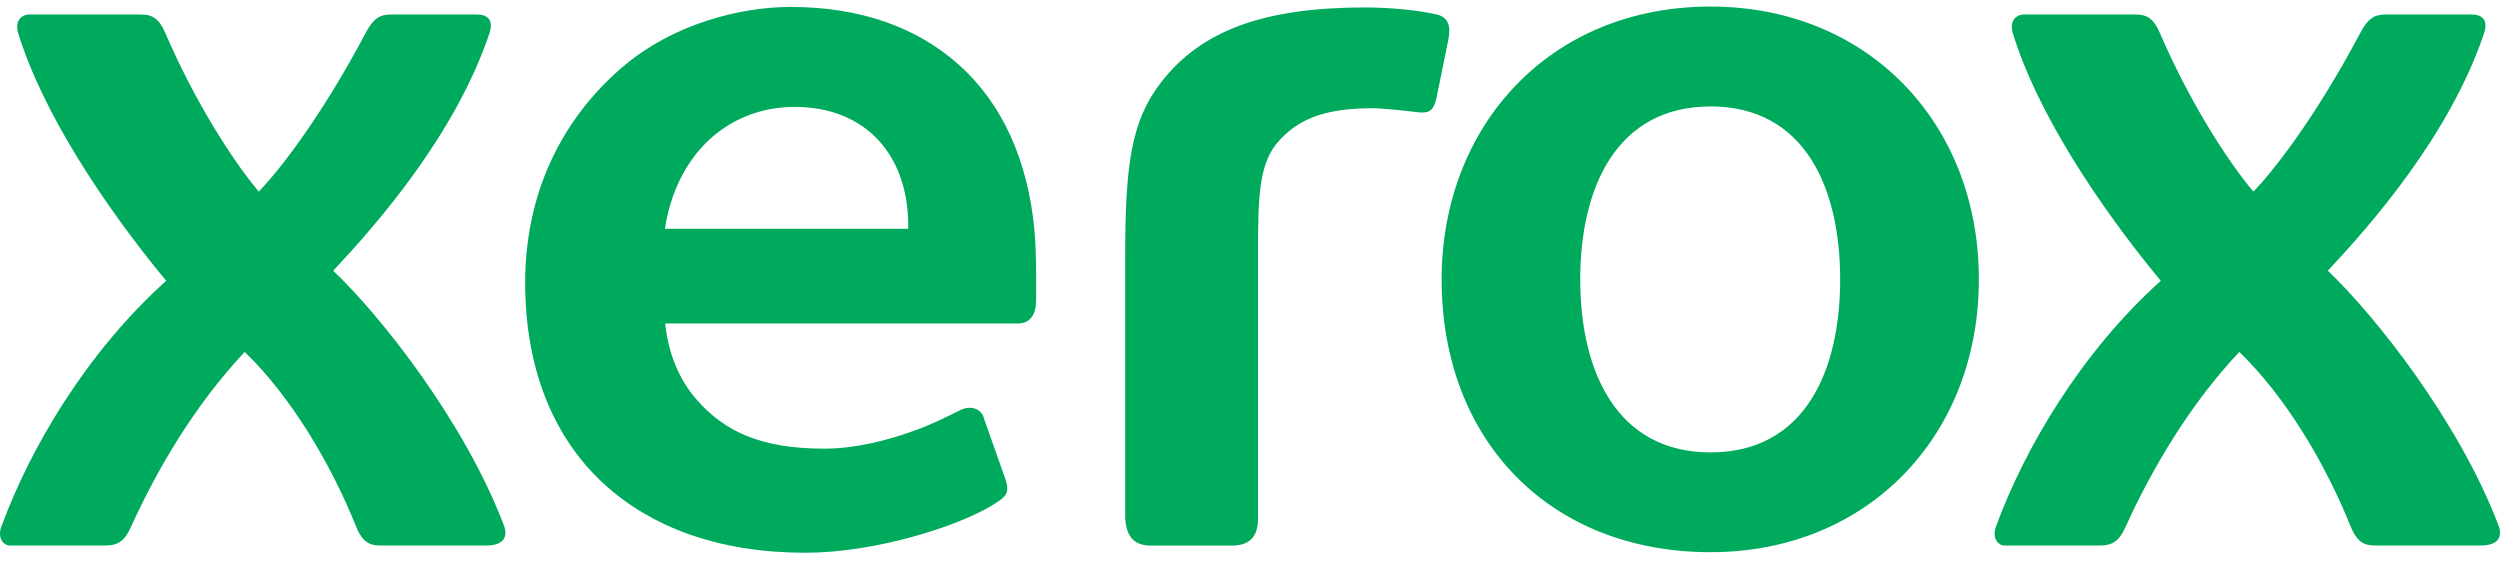 <svg width="119" height="27" viewBox="0 0 119 27" fill="none" xmlns="http://www.w3.org/2000/svg">
<g clip-path="url(#clip0_1_2097)">
<path d="M81.421 0.312C73.728 0.312 68.622 6.027 68.622 13.303C68.622 20.996 73.798 26.284 81.421 26.284C88.899 26.284 94.194 20.758 94.194 13.297C94.194 5.837 88.899 0.312 81.421 0.312ZM37.624 0.33C35.18 0.33 32.088 1.171 29.813 3.04C27.099 5.27 24.998 8.759 24.998 13.453C24.998 17.501 26.311 20.761 28.679 22.969C30.998 25.131 34.278 26.311 38.344 26.311C41.618 26.311 45.572 25.077 47.267 24.03C47.861 23.664 48.047 23.506 47.893 22.908L46.834 19.912C46.711 19.421 46.166 19.295 45.723 19.515C44.978 19.88 44.422 20.168 43.667 20.446C42.202 20.987 40.685 21.356 39.241 21.356C36.201 21.356 34.472 20.531 33.148 19.008C32.307 18.041 31.814 16.814 31.661 15.398H48.438C49.048 15.398 49.32 14.976 49.32 14.264V13.056C49.32 12.467 49.294 11.544 49.243 10.991C48.935 7.617 47.692 4.902 45.619 3.062C43.621 1.288 40.939 0.33 37.624 0.33ZM64.975 0.354C60.131 0.354 57.173 1.464 55.275 3.909C53.82 5.784 53.557 7.881 53.559 12.367V24.682C53.626 25.559 53.98 25.97 54.8 25.97H58.633C59.519 25.97 59.882 25.508 59.882 24.682V12.138C59.882 9.312 59.916 7.735 60.911 6.668C61.767 5.751 62.914 5.151 65.322 5.151C65.799 5.151 66.943 5.277 67.342 5.326C67.493 5.344 67.616 5.356 67.681 5.356C68.096 5.356 68.24 5.205 68.374 4.678L68.948 1.855C69.055 1.276 68.966 0.826 68.389 0.689C67.511 0.481 66.114 0.354 64.975 0.354ZM1.412 0.69C0.996 0.69 0.696 1.021 0.868 1.582C2.01 5.309 4.906 9.734 7.91 13.366C4.082 16.81 1.406 21.392 0.063 25.073C-0.135 25.614 0.172 25.968 0.474 25.968H4.99C5.64 25.968 5.938 25.737 6.237 25.077C7.457 22.383 9.27 19.274 11.648 16.753C13.827 18.849 15.734 22.037 16.957 25.077C17.299 25.918 17.695 25.968 18.207 25.968H23.131C24.074 25.968 24.157 25.458 23.988 25.013C22.109 20.067 18.113 15.019 15.86 12.887C17.924 10.686 21.665 6.435 23.299 1.582C23.54 0.868 23.095 0.69 22.726 0.69H18.603C18.103 0.69 17.769 0.864 17.399 1.582C15.178 5.765 13.179 8.232 12.319 9.122C10.962 7.513 9.179 4.619 7.874 1.582C7.591 0.923 7.291 0.69 6.718 0.69H1.412ZM96.355 0.69C95.939 0.69 95.639 1.021 95.81 1.582C96.951 5.309 99.847 9.734 102.852 13.366C99.025 16.81 96.349 21.392 95.005 25.073C94.807 25.614 95.117 25.968 95.417 25.968H99.933C100.582 25.968 100.88 25.737 101.178 25.077C102.399 22.383 104.212 19.274 106.59 16.753C108.77 18.849 110.677 22.037 111.898 25.077C112.243 25.918 112.639 25.968 113.149 25.968H118.073C119.015 25.968 119.099 25.458 118.93 25.013C117.051 20.067 113.055 15.019 110.804 12.887C112.866 10.686 116.608 6.435 118.242 1.582C118.483 0.868 118.038 0.69 117.668 0.69H113.547C113.046 0.69 112.711 0.864 112.341 1.582C110.121 5.765 108.122 8.232 107.262 9.122C105.904 7.513 104.121 4.619 102.816 1.582C102.533 0.923 102.232 0.69 101.66 0.69H96.355ZM81.425 5.067C85.904 5.067 87.592 8.937 87.592 13.299C87.592 17.662 85.904 21.534 81.425 21.534C76.945 21.534 75.219 17.662 75.219 13.299C75.219 8.938 76.945 5.067 81.425 5.067ZM37.834 5.089C41.185 5.089 43.232 7.363 43.232 10.738V10.891H31.652C31.776 10.051 32.016 9.254 32.393 8.497C33.425 6.417 35.394 5.089 37.834 5.089Z" fill="#00AA5D"/>
</g>
<defs>
<clipPath id="clip0_1_2097">
<rect width="119" height="26" fill="white" transform="translate(0 0.312)"/>
</clipPath>
</defs>
</svg>
